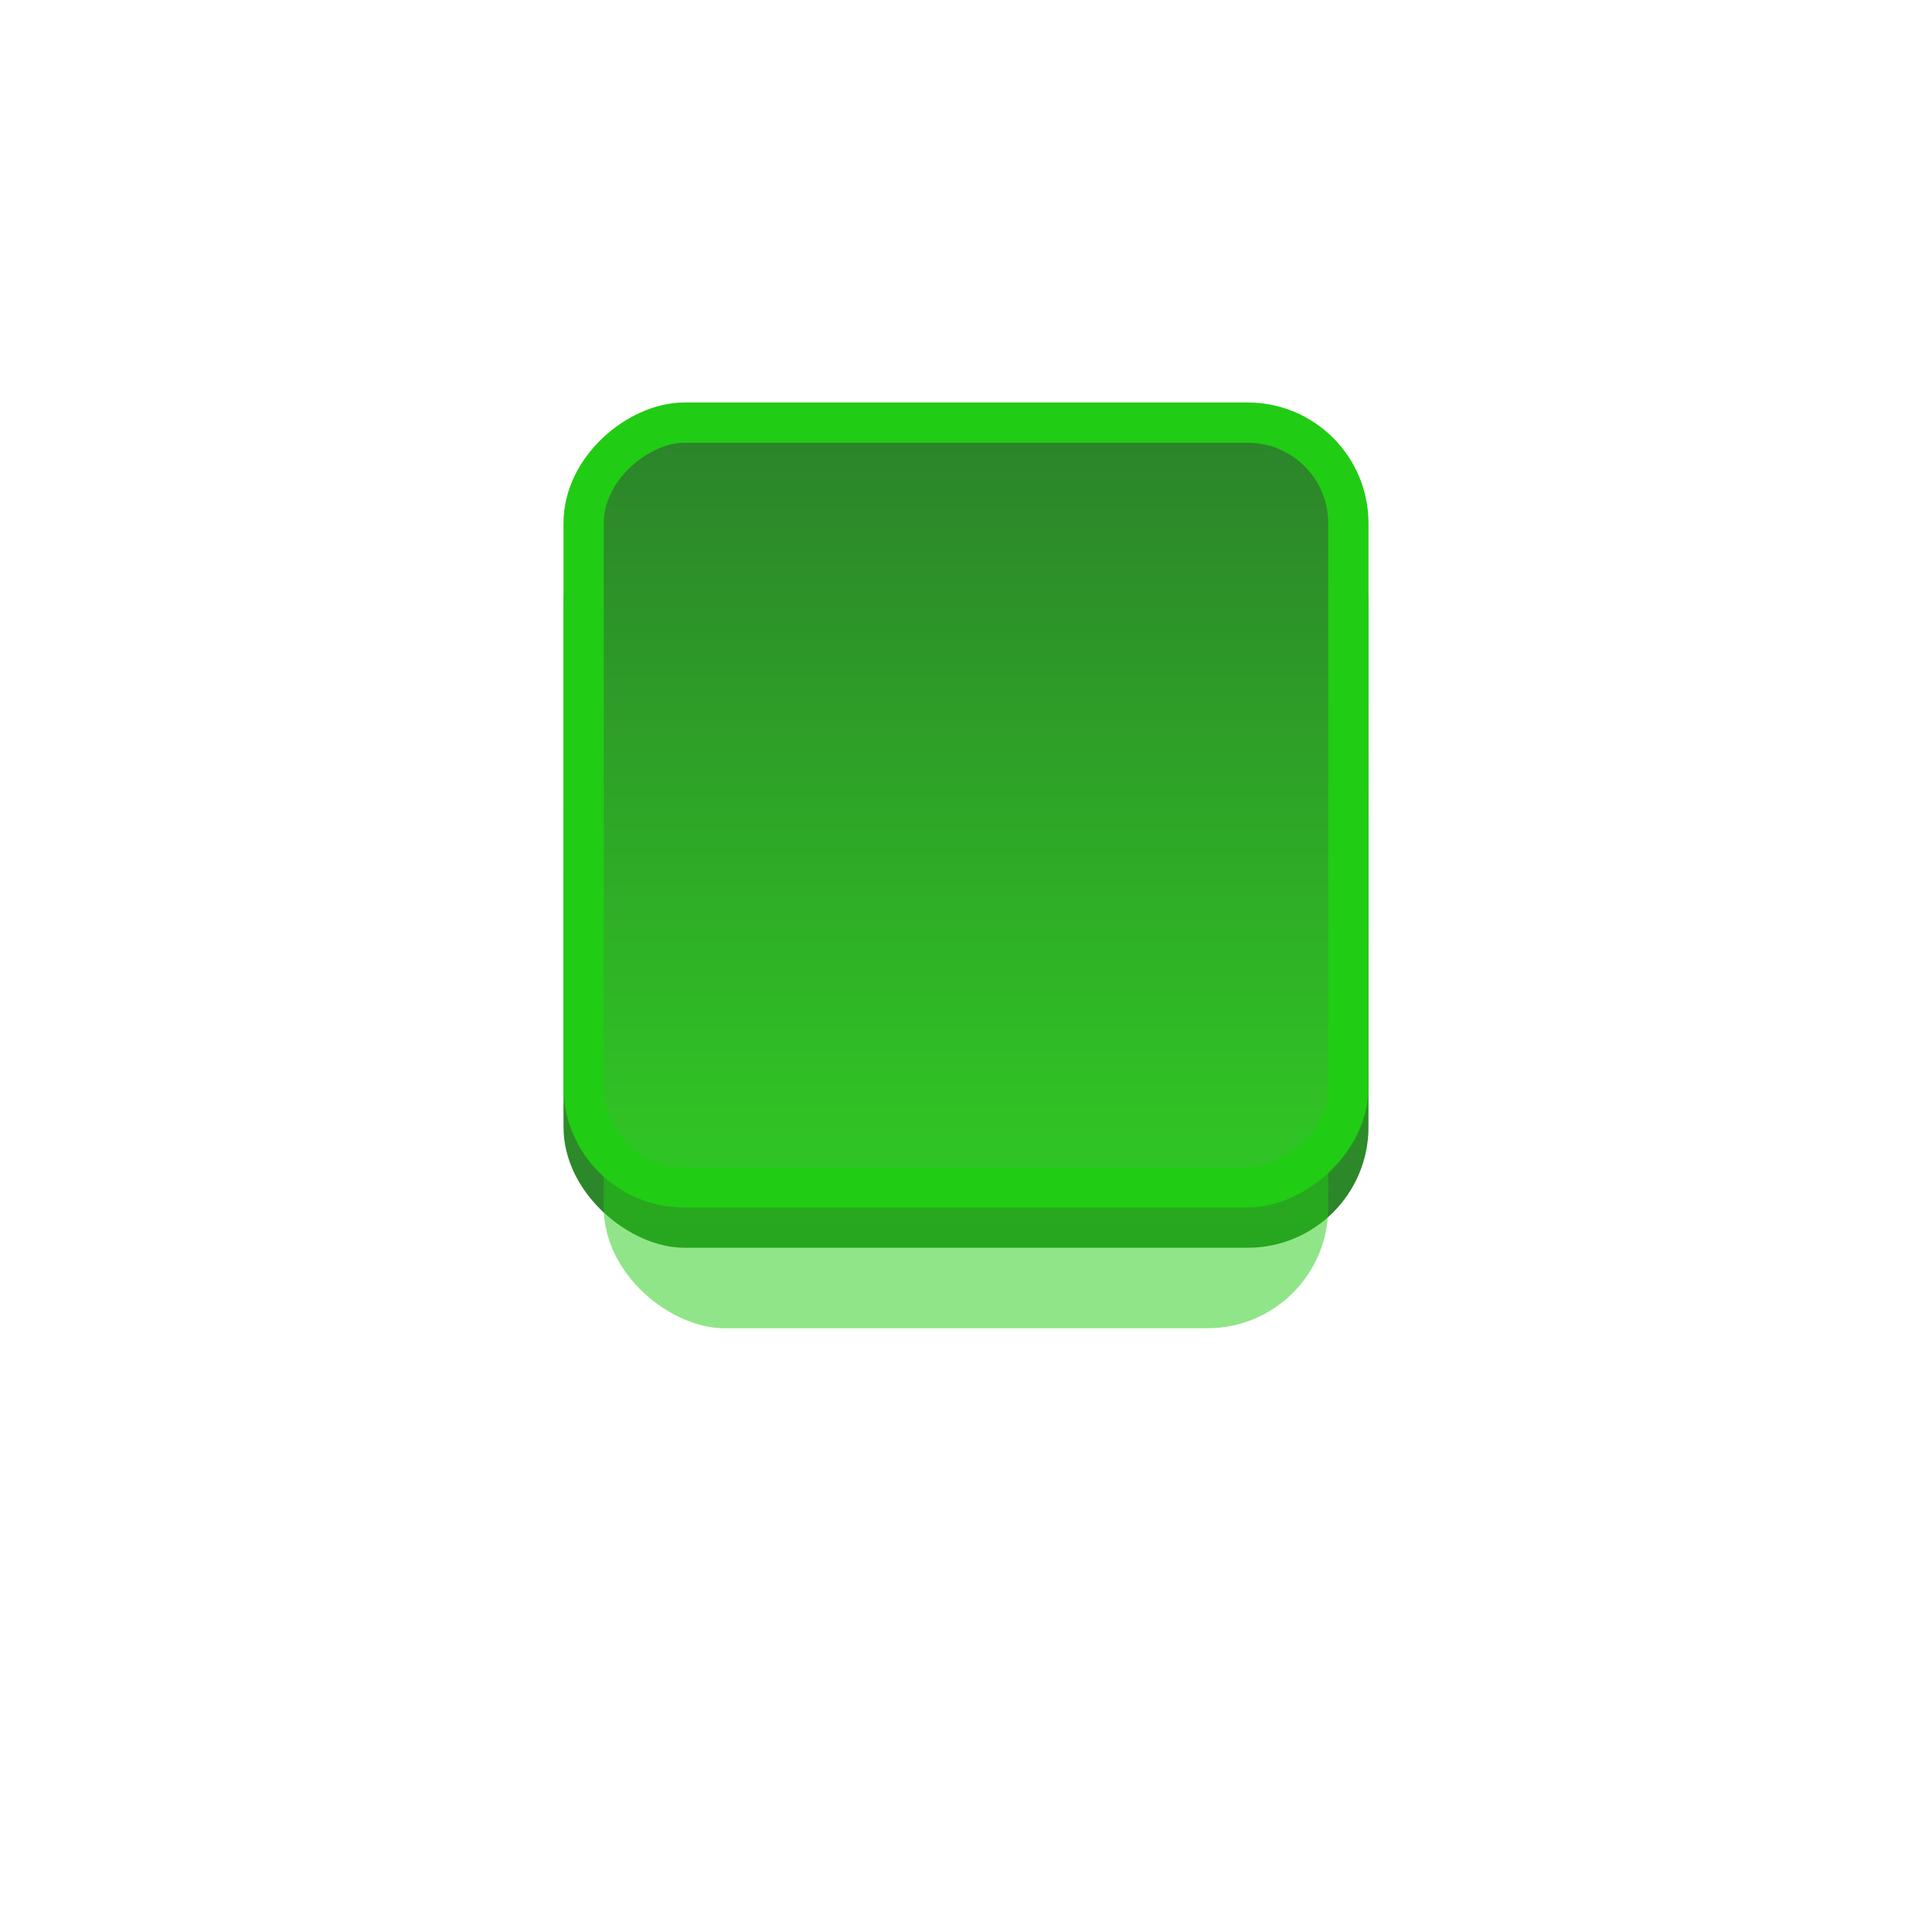 <svg width="48" height="48" viewBox="0 0 48 48" fill="none" xmlns="http://www.w3.org/2000/svg">
<rect width="19" height="20" rx="3" transform="matrix(-4.37114e-08 1 1 4.37114e-08 14 12)" fill="url(#paint0_linear)"/>
<g opacity="0.5" filter="url(#filter0_f)">
<rect width="18" height="18" rx="3" transform="matrix(-4.37114e-08 1 1 4.37114e-08 15 15)" fill="#21CC14"/>
</g>
<rect x="14.5" y="29.5" width="19" height="19" rx="2.5" transform="rotate(-90 14.5 29.5)" fill="url(#paint1_linear)" stroke="#21CC14"/>
<defs>
<filter id="filter0_f" x="0" y="0" width="48" height="48" filterUnits="userSpaceOnUse" color-interpolation-filters="sRGB">
<feFlood flood-opacity="0" result="BackgroundImageFix"/>
<feBlend mode="normal" in="SourceGraphic" in2="BackgroundImageFix" result="shape"/>
<feGaussianBlur stdDeviation="7.5" result="effect1_foregroundBlur"/>
</filter>
<linearGradient id="paint0_linear" x1="1.727" y1="10" x2="19" y2="10" gradientUnits="userSpaceOnUse">
<stop stop-color="#30C325"/>
<stop offset="1" stop-color="#2C812A"/>
</linearGradient>
<linearGradient id="paint1_linear" x1="15.818" y1="40" x2="34" y2="40" gradientUnits="userSpaceOnUse">
<stop stop-color="#30C325"/>
<stop offset="1" stop-color="#2C812A"/>
</linearGradient>
</defs>
</svg>
